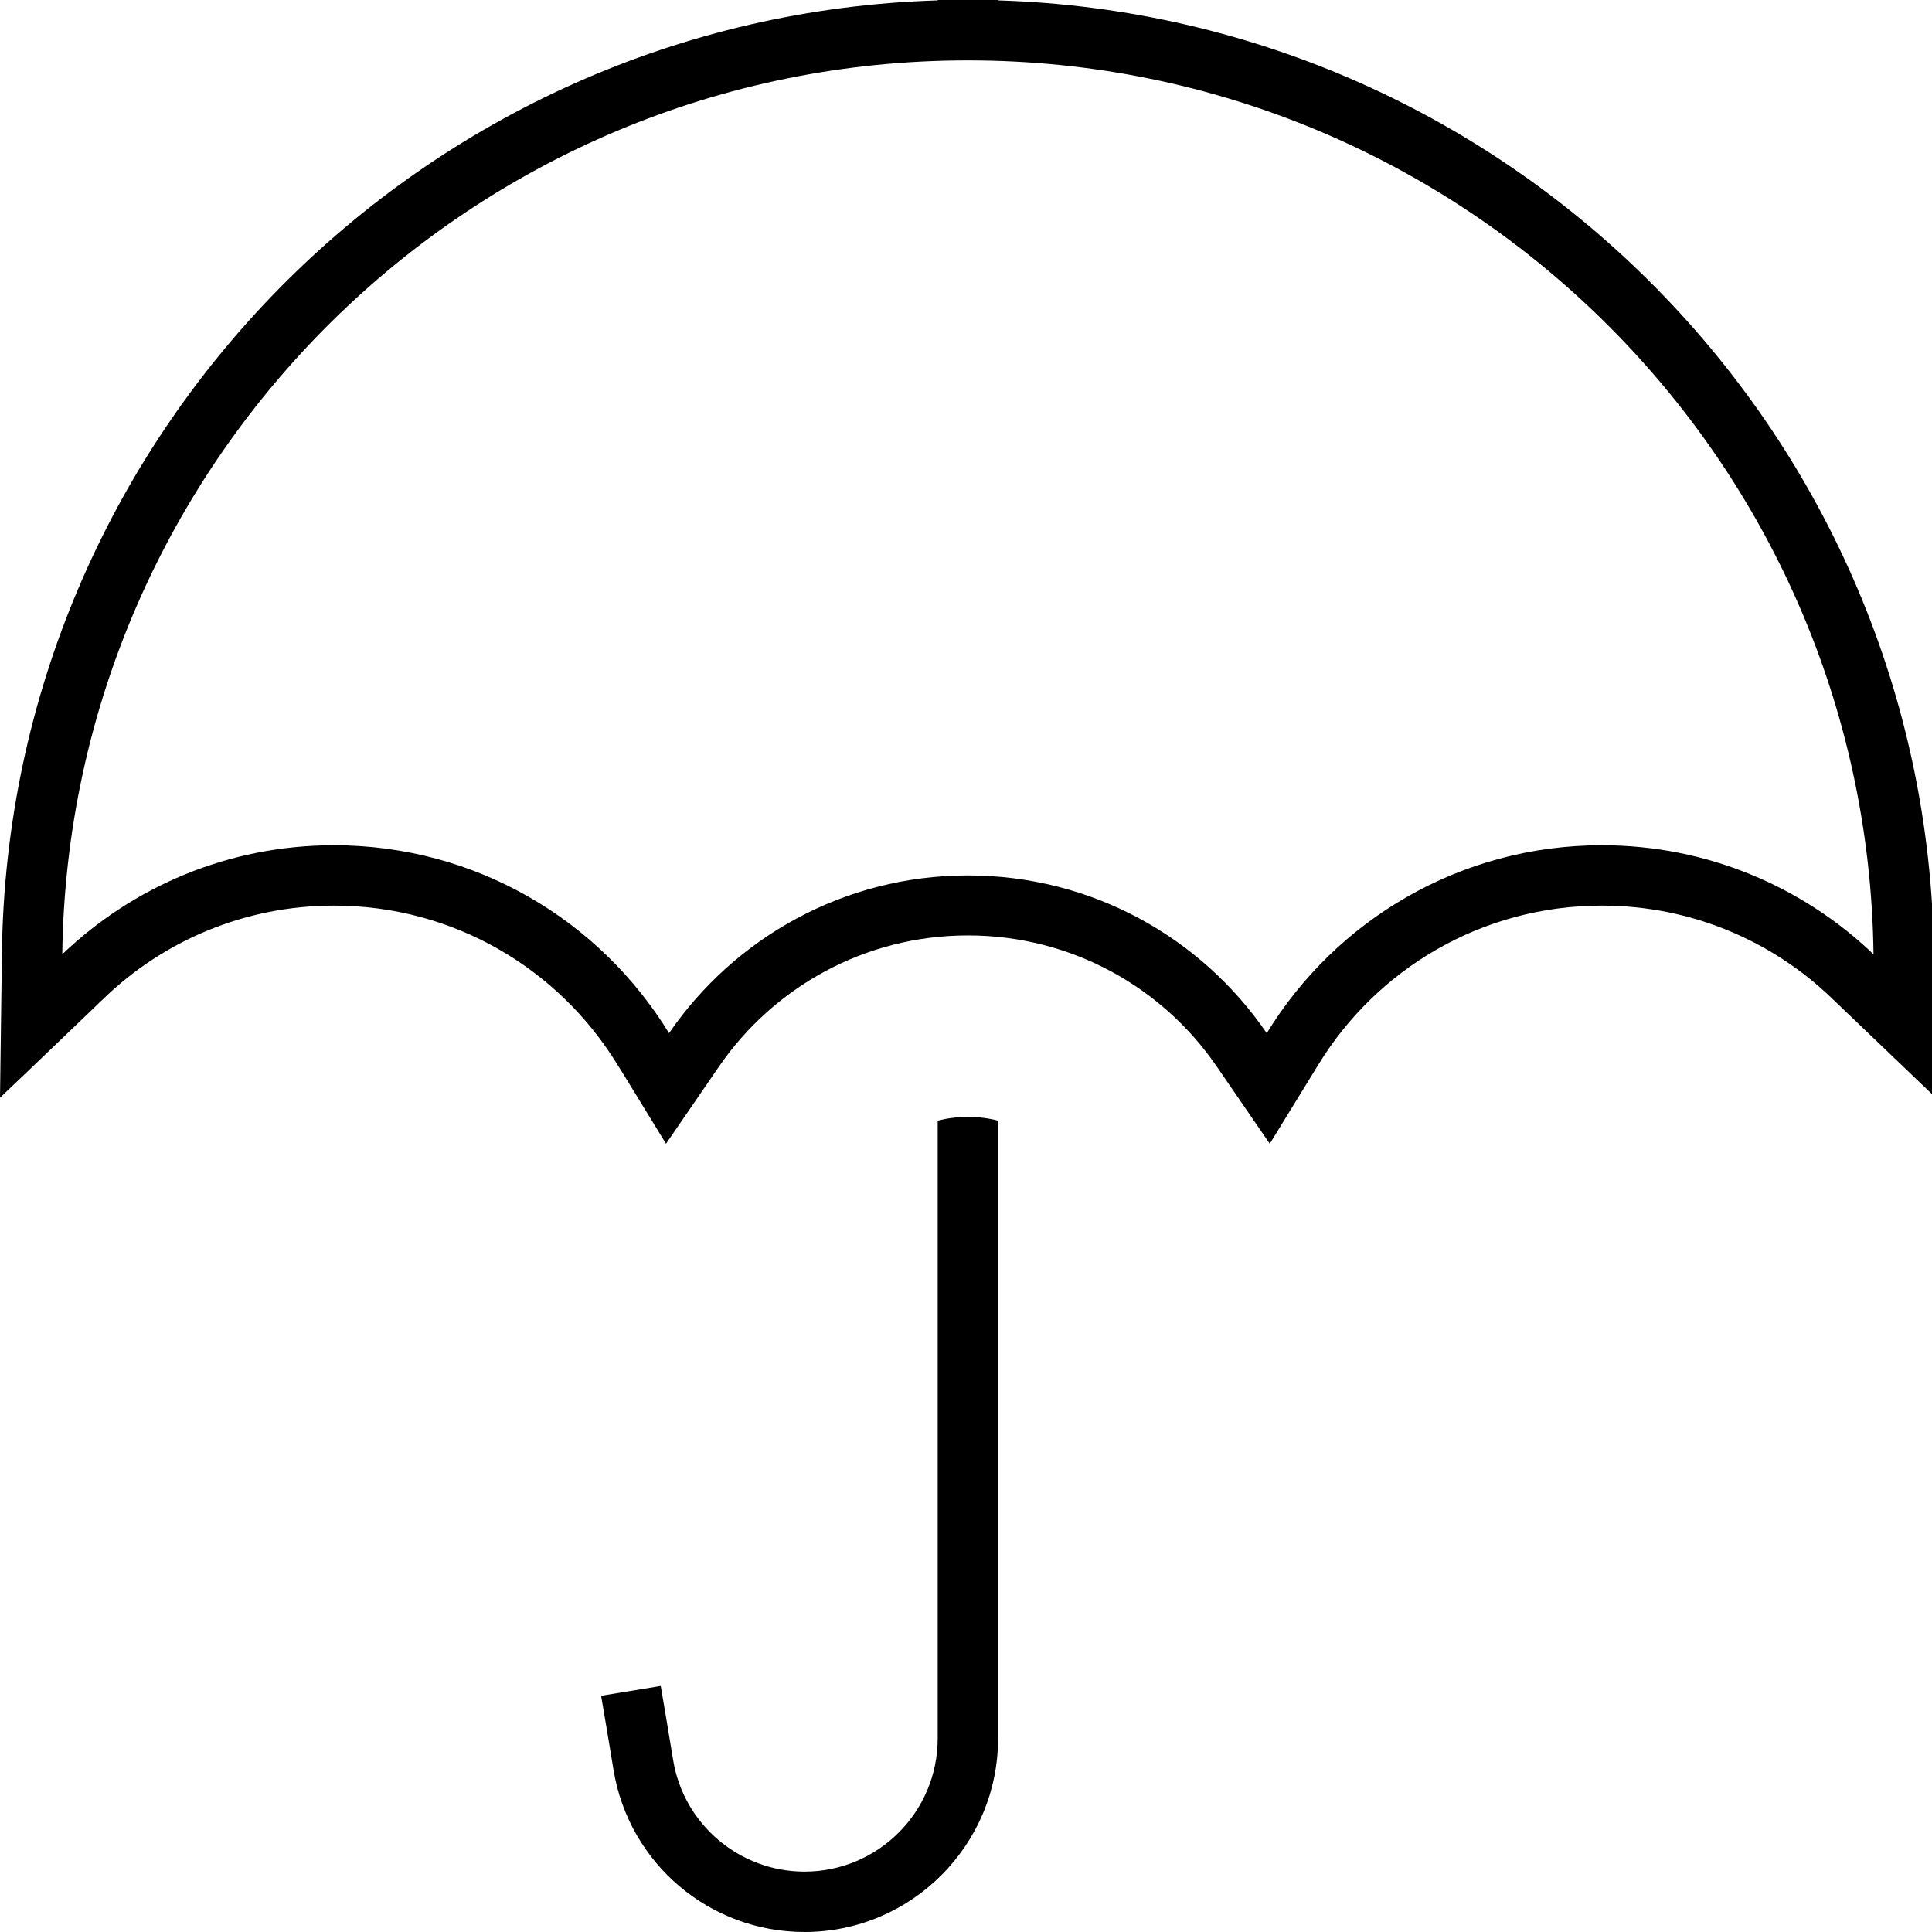 <svg fill="currentColor" xmlns="http://www.w3.org/2000/svg" viewBox="0 0 512 512"><!--! Font Awesome Pro 7.0.1 by @fontawesome - https://fontawesome.com License - https://fontawesome.com/license (Commercial License) Copyright 2025 Fonticons, Inc. --><path fill="currentColor" d="M264.5-32l0 32.1c136.6 4.2 246.3 115.4 248 252.6 .1 9.4 .3 22.1 .5 38.2-11.6-11.1-20.8-19.9-27.6-26.4-15.8-15.2-37.3-24.5-60.9-24.5-31.8 0-59.6 16.8-75.1 42.1-1.6 2.6-5.9 9.6-12.9 21-7.6-11.1-12.2-17.8-14-20.4-14.4-21.1-38.6-34.8-66-34.8s-51.6 13.8-66 34.8c-1.7 2.5-6.4 9.3-14 20.4-7-11.4-11.3-18.5-12.9-21-15.5-25.3-43.3-42.1-75.1-42.1-23.6 0-45.1 9.3-60.9 24.5-6.8 6.5-15.9 15.3-27.6 26.4 .2-16.1 .4-28.8 .5-38.2 1.7-137.2 111.4-248.4 248-252.6l0-32.1 16 0zm-8 48c-131.5 0-238.3 105.8-240 236.9 18.7-17.9 44-28.9 72-28.9 37.6 0 70.5 19.9 88.8 49.8 17.3-25.2 46.3-41.8 79.2-41.8s61.9 16.5 79.2 41.8c18.3-29.9 51.2-49.8 88.8-49.8 27.9 0 53.3 11 72 28.9-1.6-131.1-108.5-236.9-240-236.9zm0 280c2.8 0 5.4 .3 8 1l0 163.7c0 28.3-23 51.3-51.3 51.3-25.1 0-46.5-18.1-50.6-42.9-1.4-8.5-2.5-15.1-3.3-19.7l15.8-2.6c.8 4.6 1.9 11.2 3.3 19.7 2.8 17 17.6 29.5 34.8 29.5 19.5 0 35.3-15.8 35.3-35.3l0-163.7c2.6-.7 5.2-1 8-1z"/></svg>